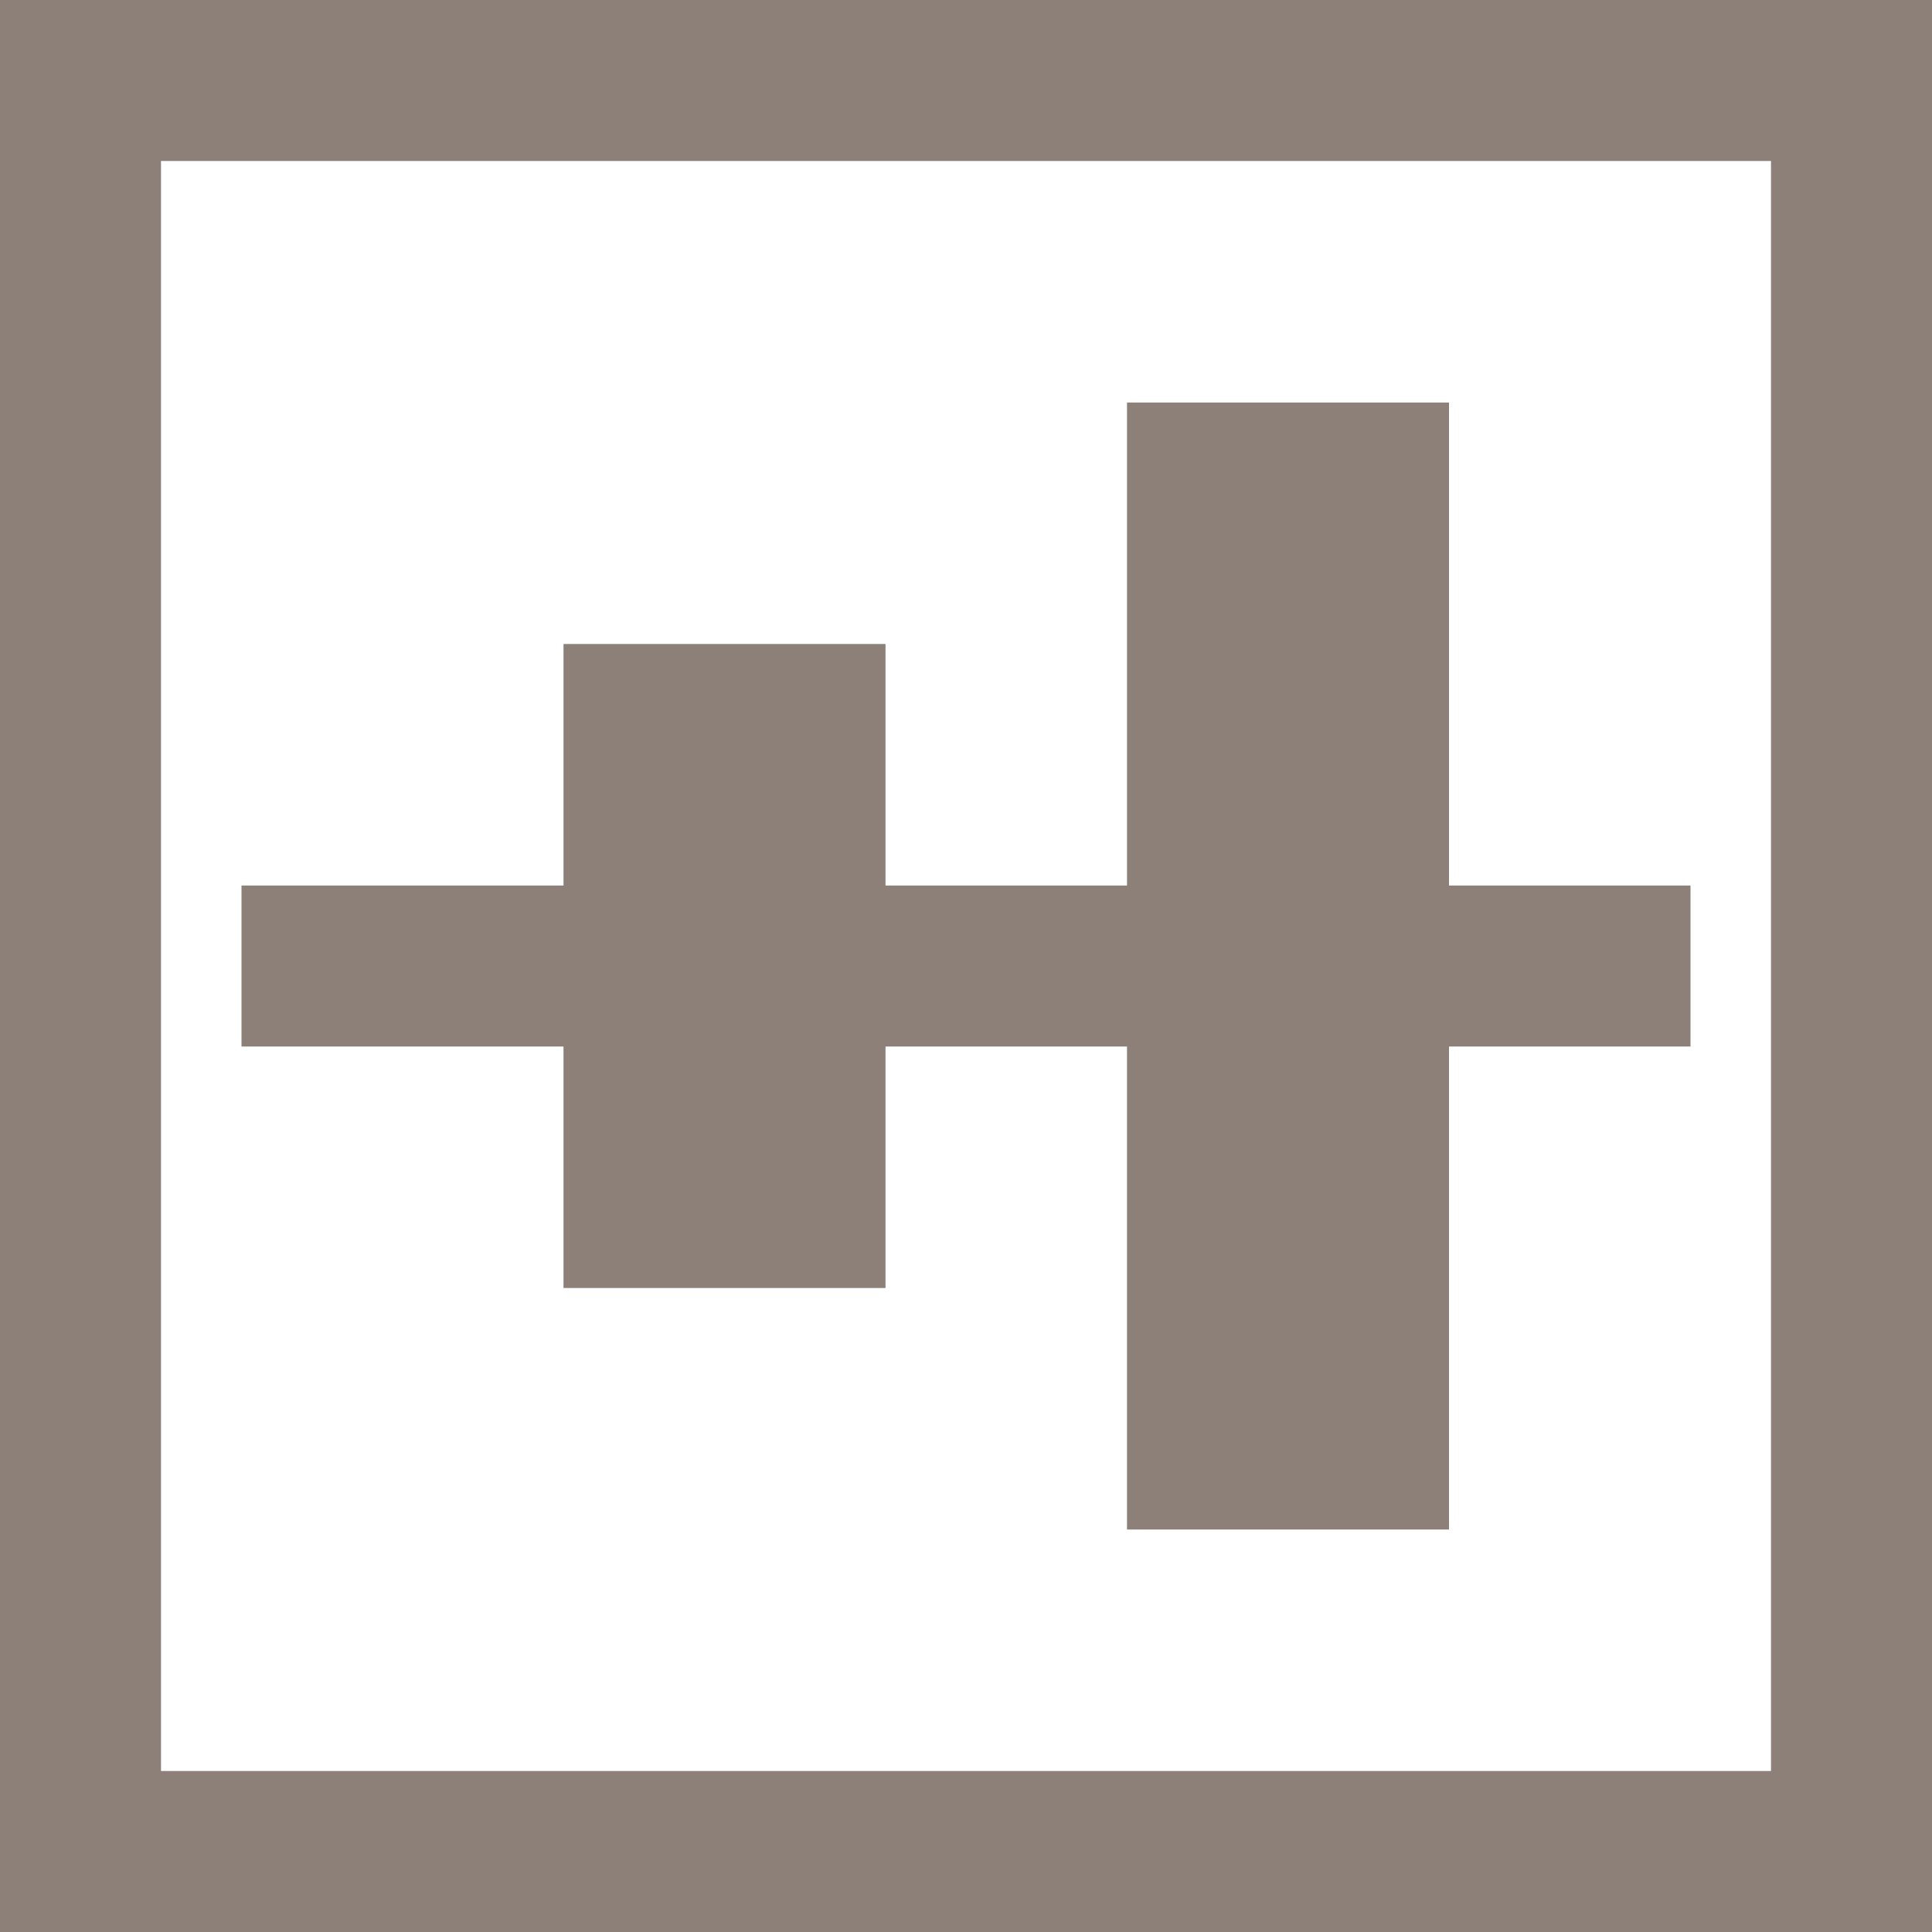 <svg xmlns="http://www.w3.org/2000/svg" xmlns:xlink="http://www.w3.org/1999/xlink" width="24" height="24" viewBox="0 0 24 24">
  <defs>
    <clipPath id="clip-ico_horizontal">
      <rect width="24" height="24"/>
    </clipPath>
  </defs>
  <g id="ico_horizontal" clip-path="url(#clip-ico_horizontal)">
    <path id="패스_281" data-name="패스 281" d="M25-2942v-24H49v24Zm2-2H47v-20H27Zm12-3v-6H36v3H32v-3H28v-2h4v-3h4v3h3v-6h4v6h3v2H43v6Z" transform="translate(-25 2966)" fill="#8c8079"/>
  </g>
</svg>
